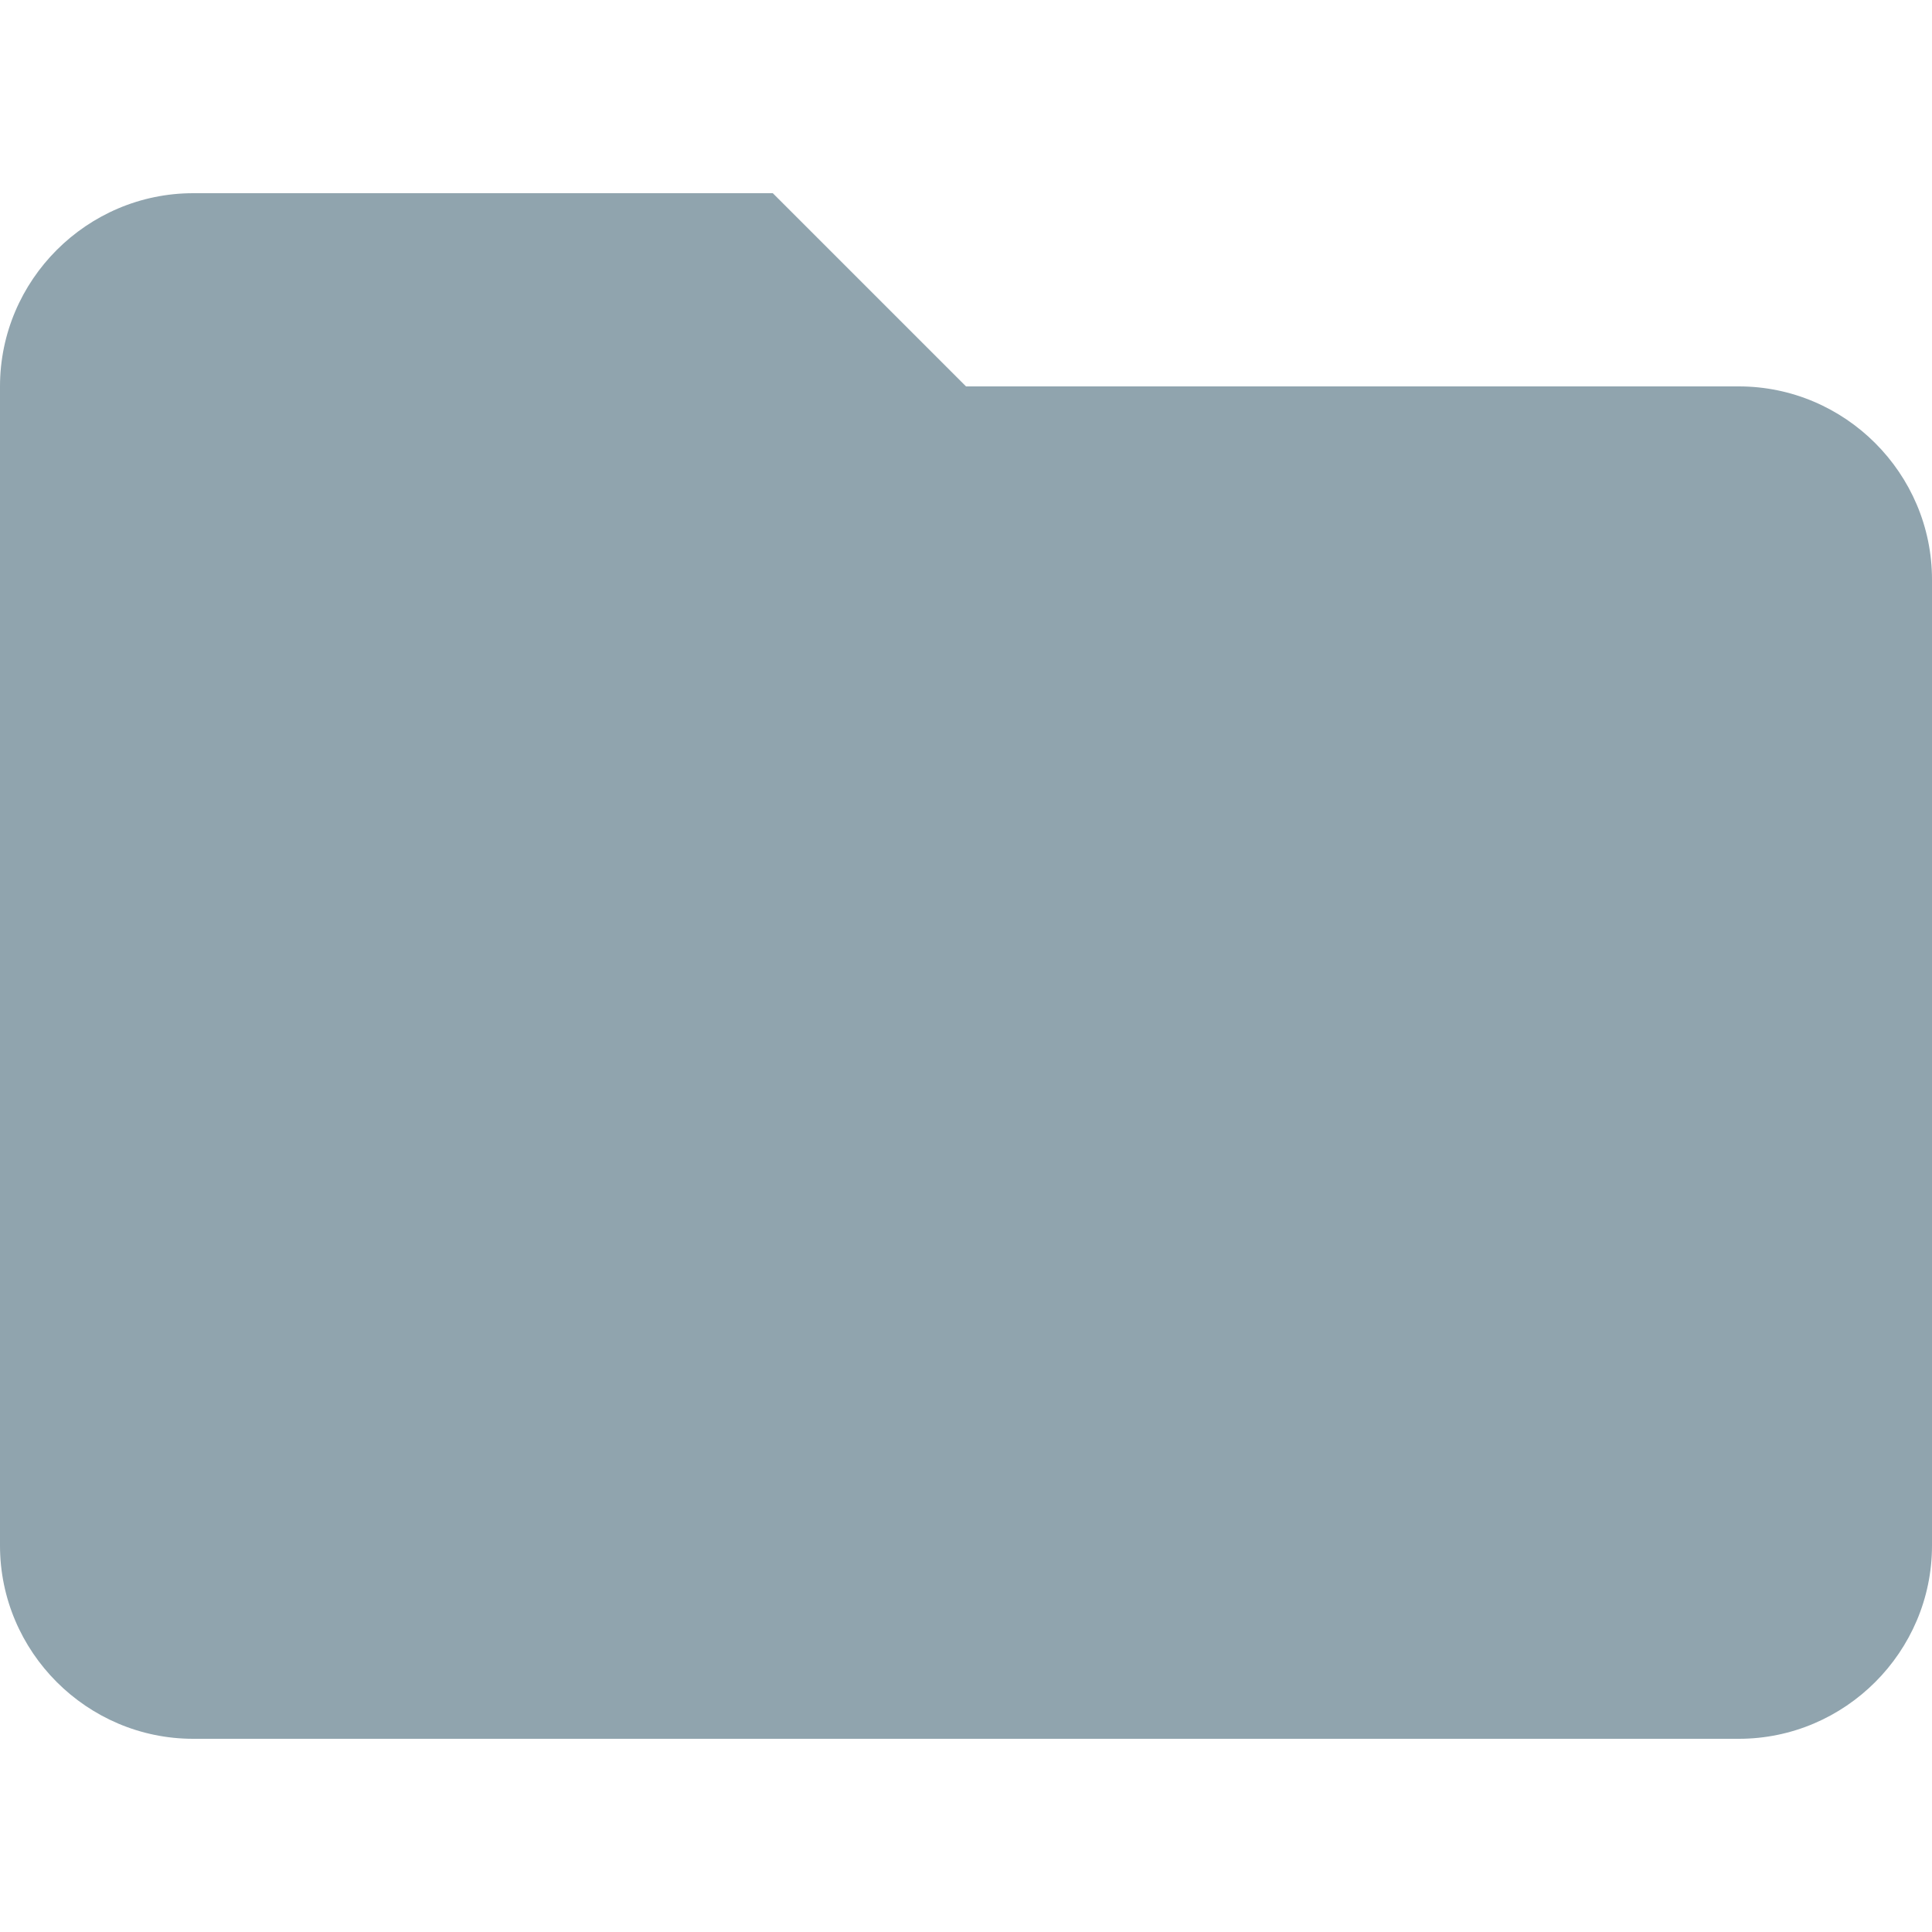 <?xml version="1.0"?><svg fill="#90A4AE" xmlns="http://www.w3.org/2000/svg"  viewBox="2 2 20 20" width="24px" height="24px">    <path d="M20,6h-8l-2-2H4C2.9,4,2,4.9,2,6v12c0,1.1,0.9,2,2,2h16c1.1,0,2-0.9,2-2V8C22,6.9,21.1,6,20,6z"/></svg>